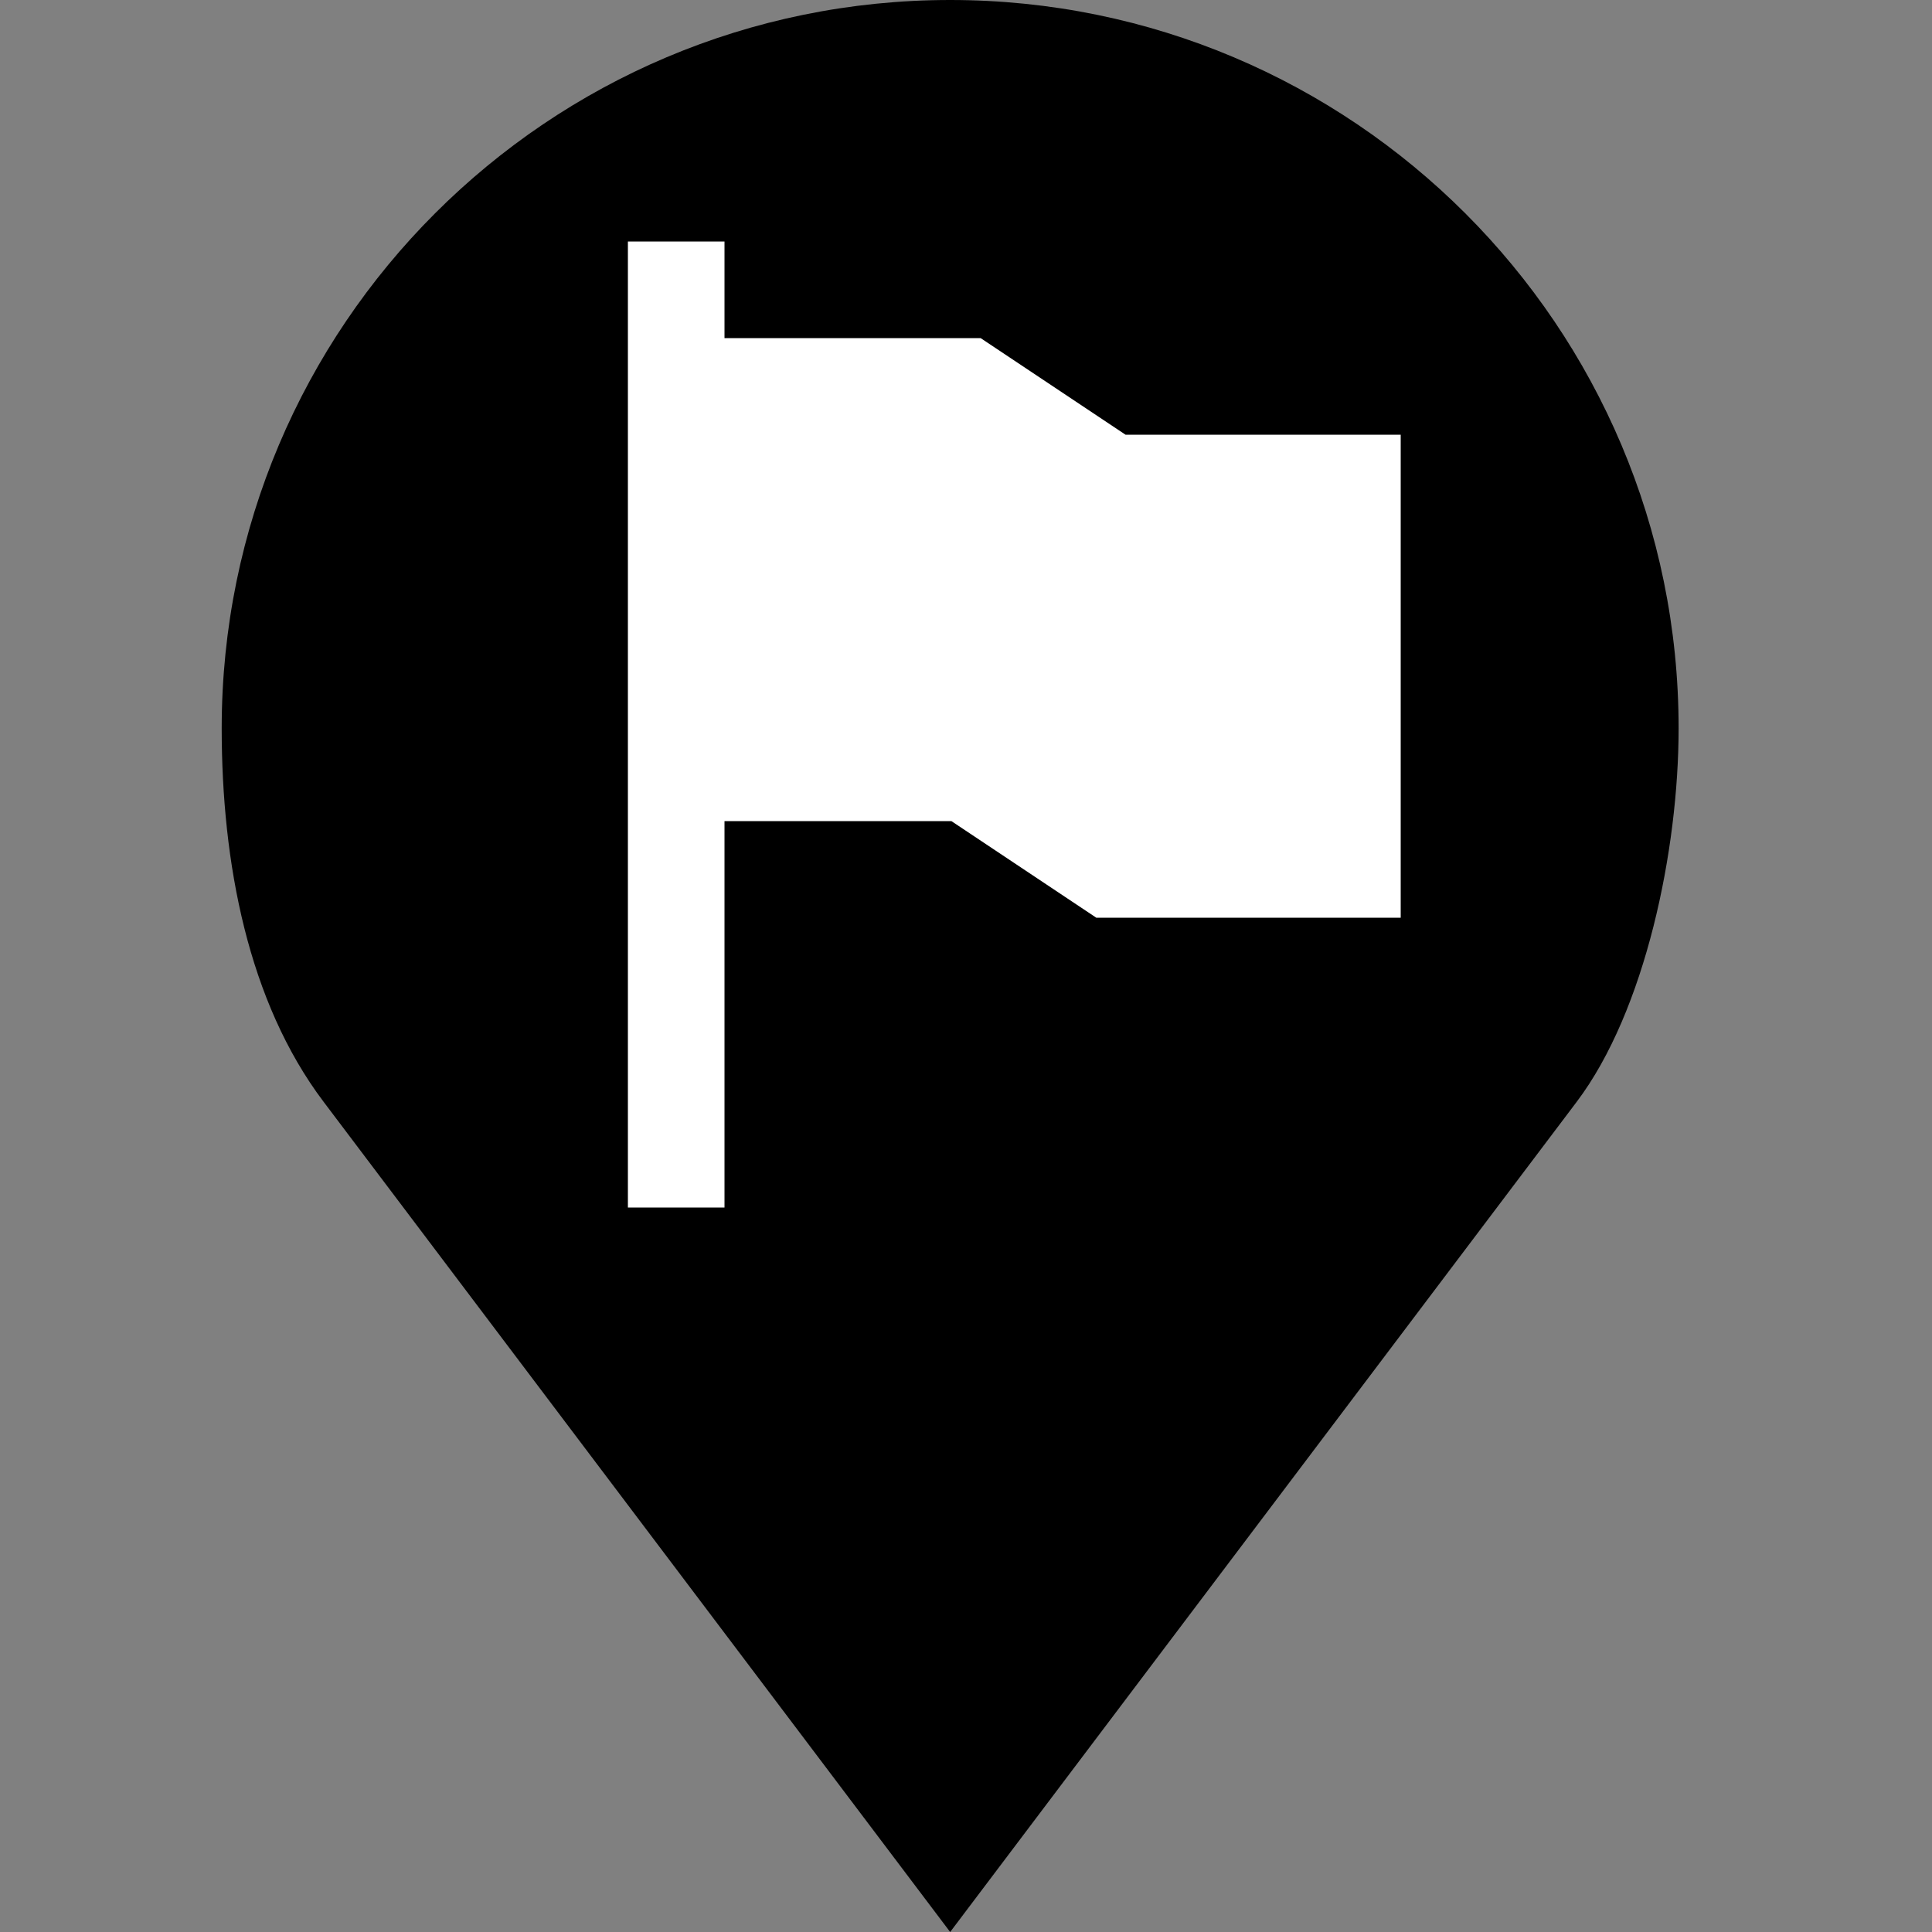 <?xml version="1.0" encoding="UTF-8"?>
<svg width="40px" height="40px" viewBox="0 0 40 40" version="1.1" xmlns="http://www.w3.org/2000/svg" xmlns:xlink="http://www.w3.org/1999/xlink">
    <rect x="0" y="0" width="40" height="40" fill="#808080" stroke="none"/>
    <title>icon-start-location</title>
    <g id="Customer-Alert-App" stroke="none" stroke-width="1" fill="none" fill-rule="evenodd">
        <g id="Color-Guide" transform="translate(-919, -760)">
            <g id="icon-start-location" transform="translate(919, 760)">
                <g id="icon-truck-map-copy-2">
                    <rect id="ViewBox" x="0" y="0" width="40" height="40"></rect>
                    <path d="M19.672,0 C11.343,0 4.59,6.751 4.59,15.078 C4.59,17.863 5.135,20.739 6.7,22.812 L19.672,40 L32.644,22.812 C34.065,20.93 34.754,17.601 34.754,15.078 C34.754,6.751 28.002,0 19.672,0 Z" id="Path" fill="#000000" fill-rule="nonzero"></path>
                </g>
                <g id="bx:bxs-flag-alt" transform="translate(9, 3)">
                    <rect id="ViewBox" x="0" y="0" width="24" height="24"></rect>
                    <polygon id="Path" fill="#FFFFFF" fill-rule="nonzero" points="14.303 6 11.303 4 6 4 6 2 4 2 4 22 6 22 6 14 10.697 14 13.697 16 20 16 20 6"></polygon>
                </g>
            </g>
        </g>
    </g>
</svg>